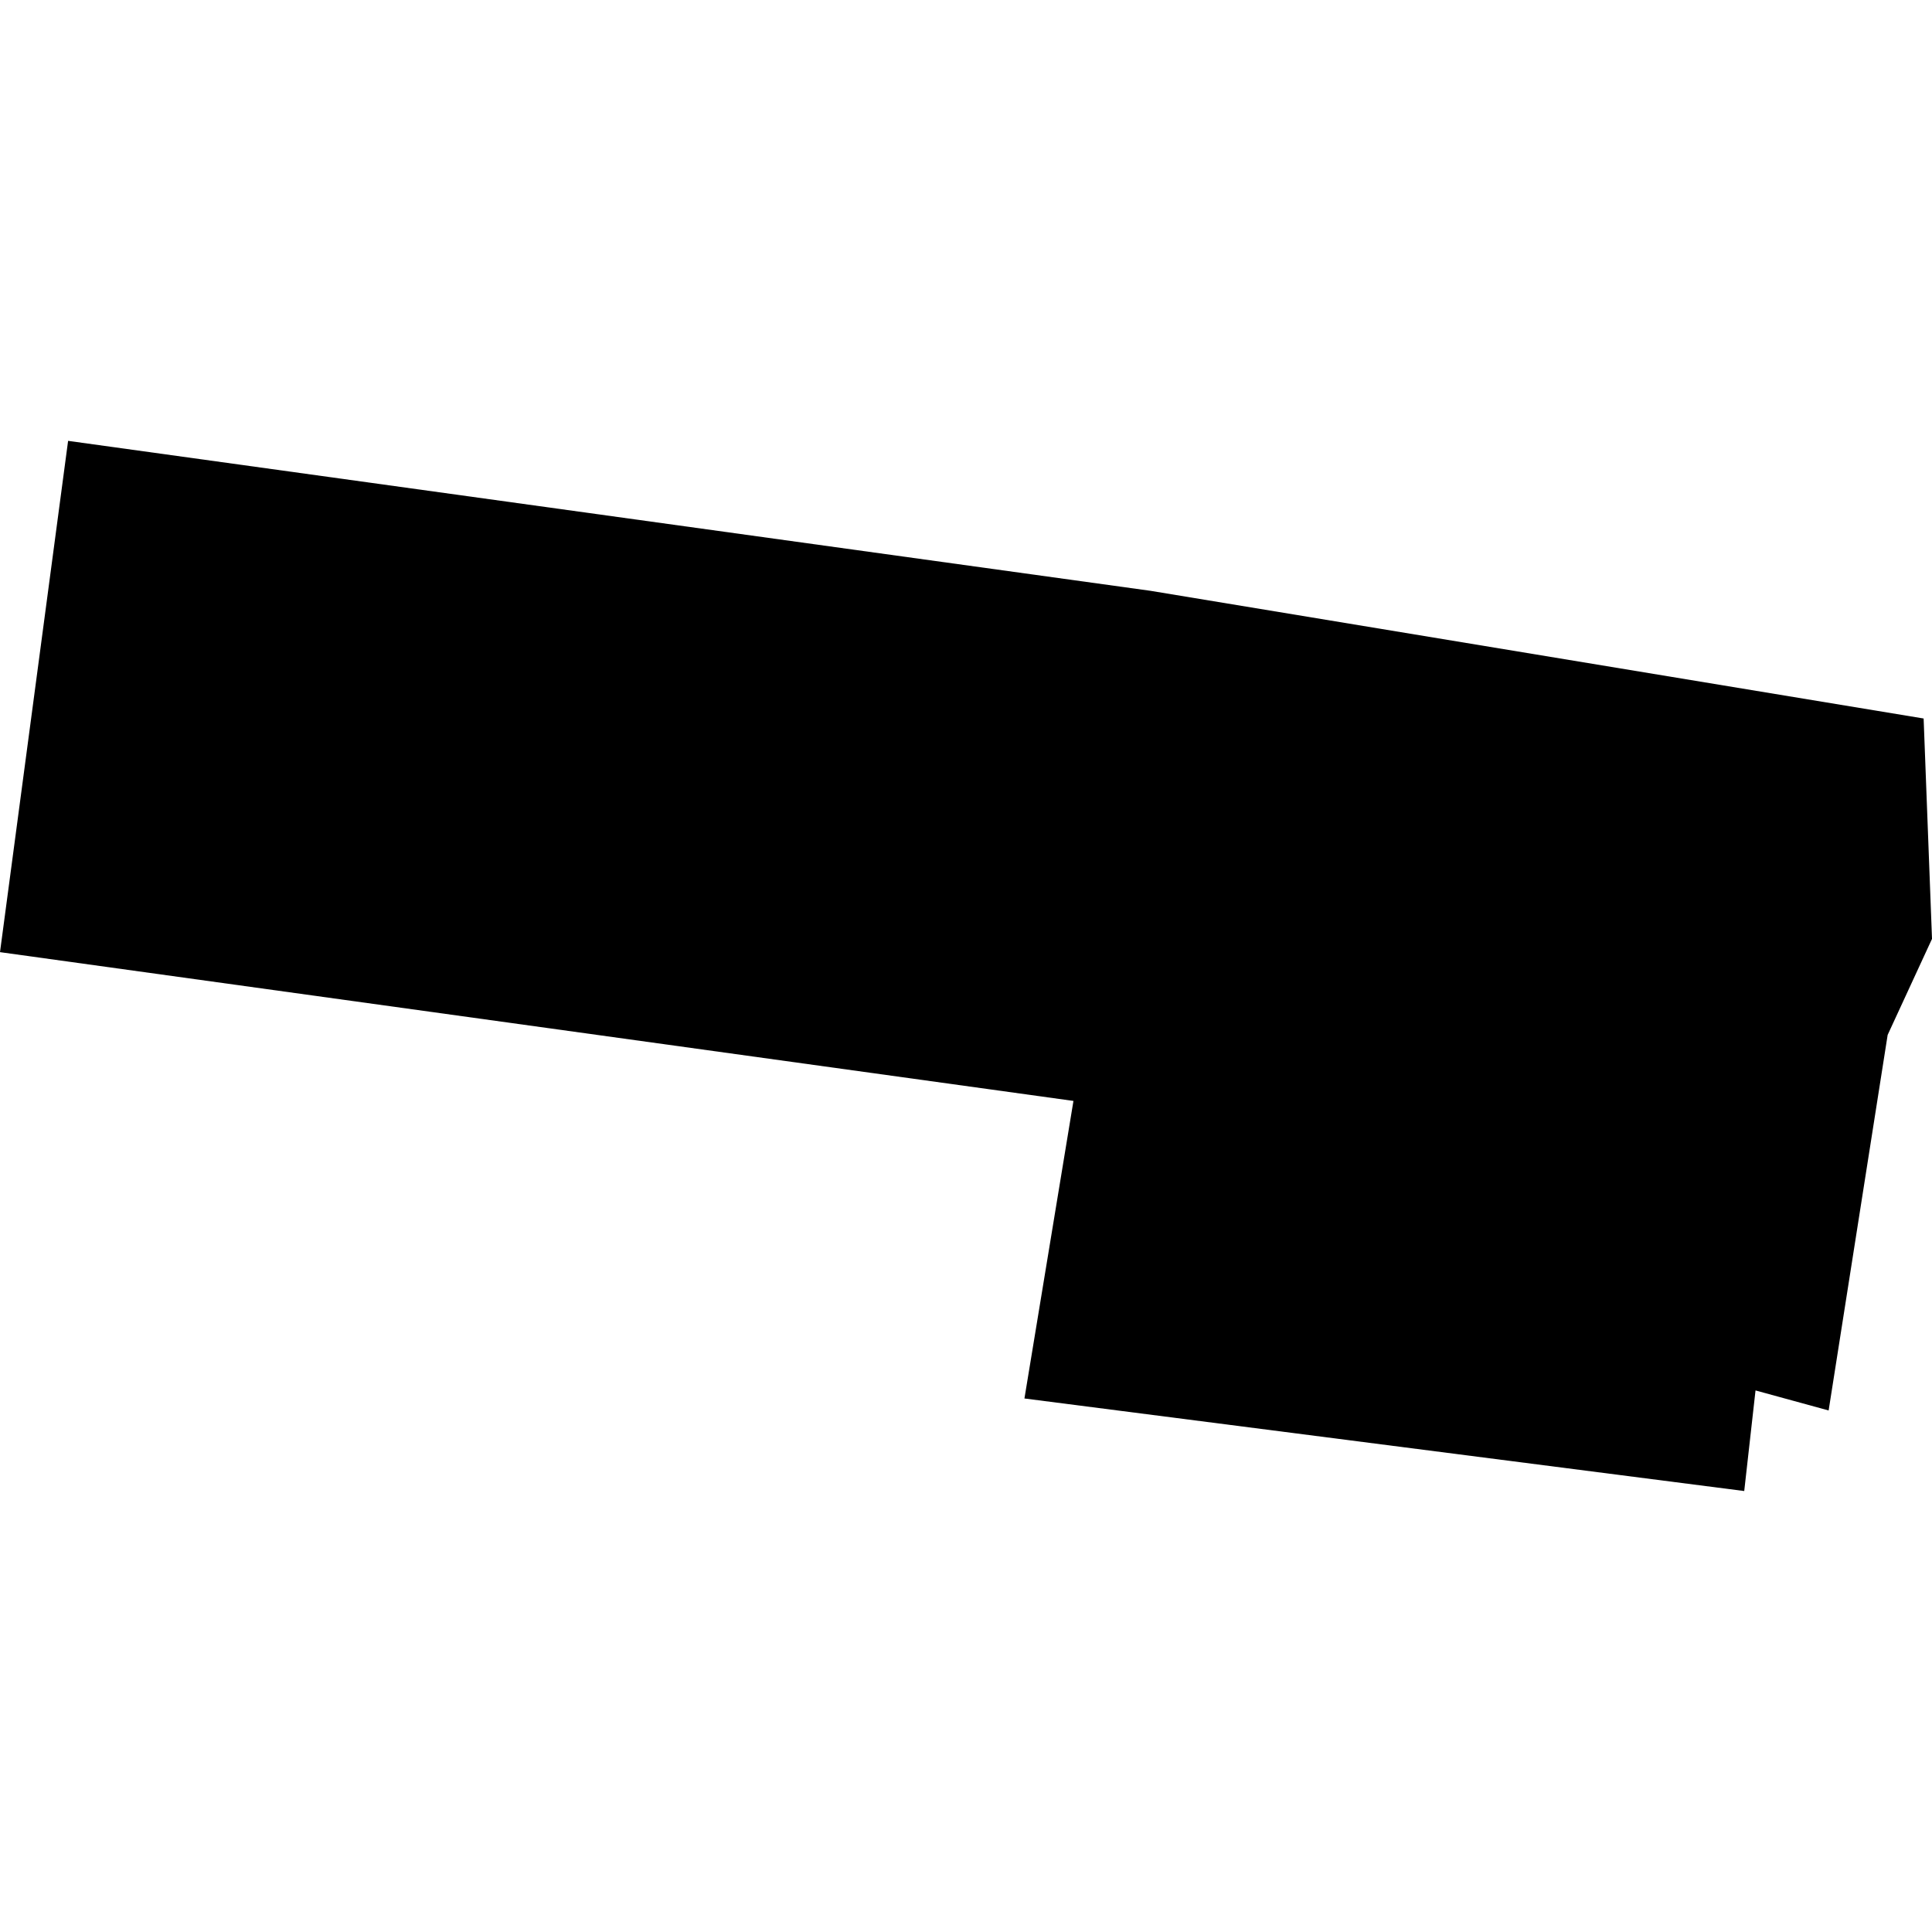 <?xml version="1.0" standalone="no"?>
<!DOCTYPE svg PUBLIC "-//W3C//DTD SVG 20010904//EN"
 "http://www.w3.org/TR/2001/REC-SVG-20010904/DTD/svg10.dtd">
<svg version="1.0" xmlns="http://www.w3.org/2000/svg"
 width="1024pt" height="1024pt" viewBox="-512 -512 1024 1024"
 preserveAspectRatio="xMidYMid meet">
  <path d="M408.055 334.826l9.221 1.278-.421 2.556 6.183.795.097-.864.628.172.507-3.226.381-.825-.072-1.893-6.642-1.097-9.297-1.288-.585 4.392z" transform="scale(61.702) translate(-416.353 -334.945)"></path>
</svg>
